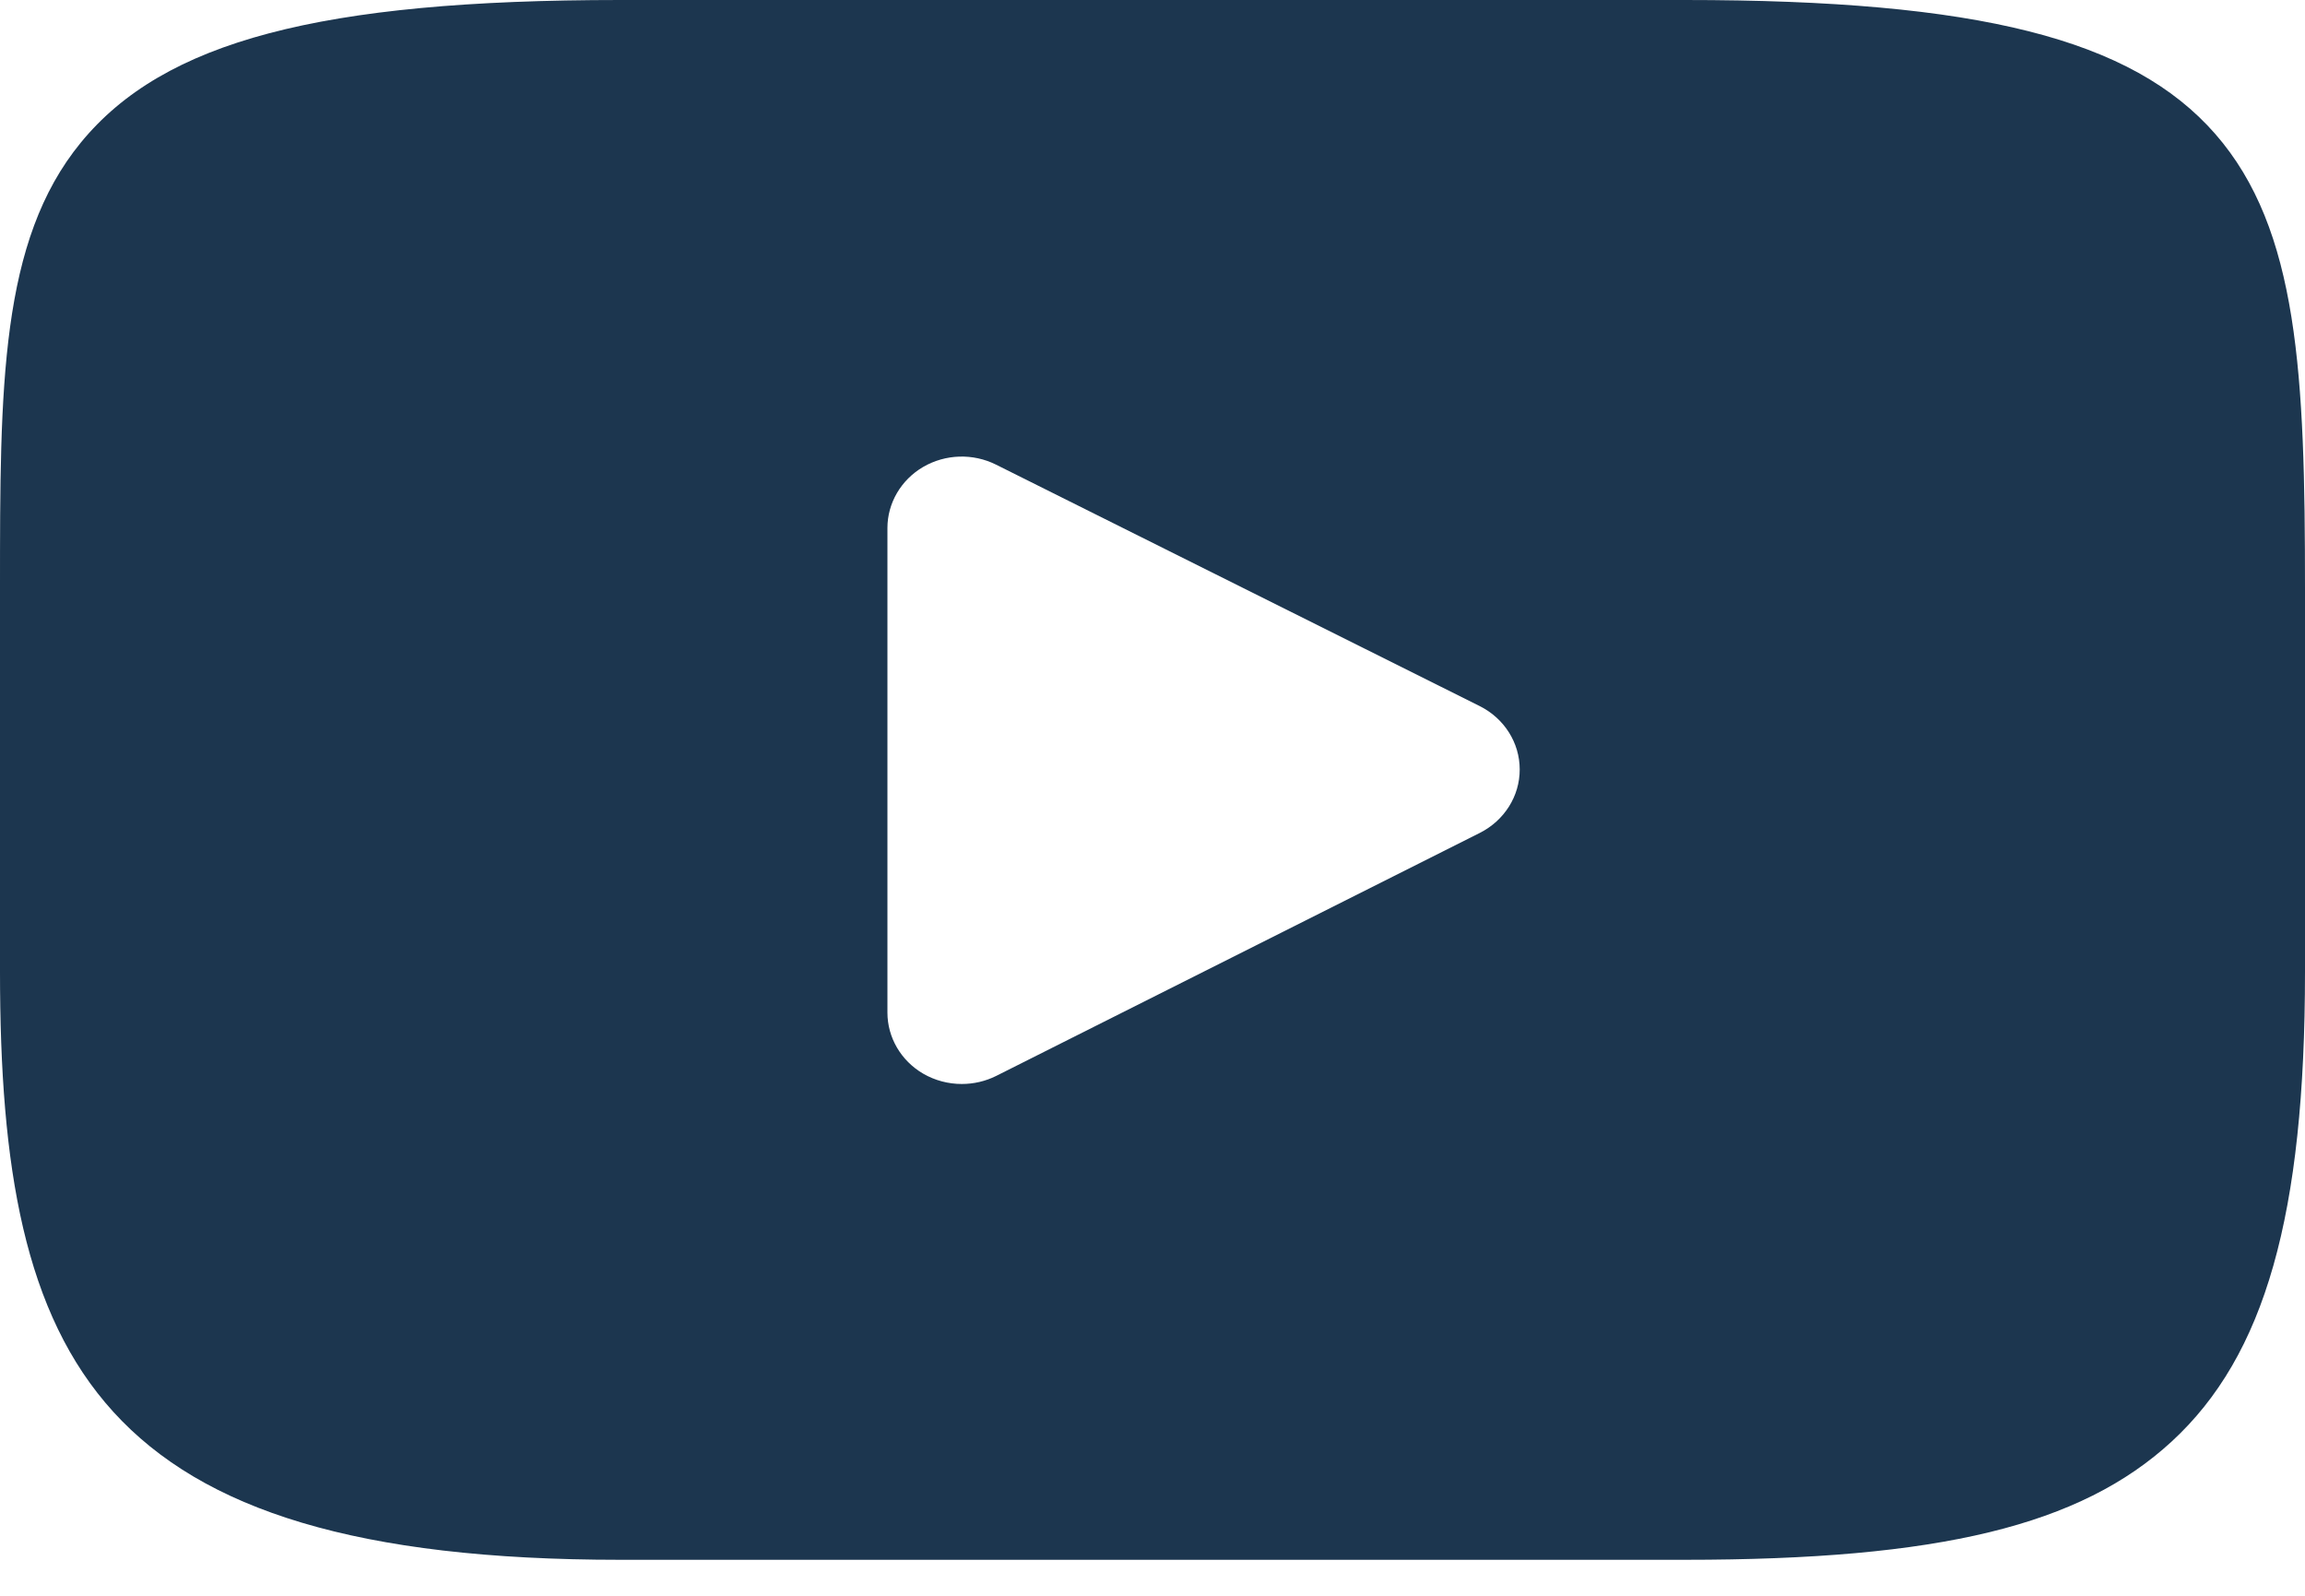 <svg width="26" height="18" viewBox="0 0 26 18" fill="none" xmlns="http://www.w3.org/2000/svg">
<path d="M24.987 1.51C24.048 0.438 22.315 0 19.006 0H6.994C3.609 0 1.847 0.466 0.912 1.608C0 2.721 0 4.362 0 6.633V10.961C0 15.36 1.082 17.594 6.994 17.594H19.006C21.876 17.594 23.466 17.208 24.495 16.261C25.55 15.29 26 13.705 26 10.961V6.633C26 4.238 25.93 2.588 24.987 1.51ZM16.692 9.395L11.237 12.136C11.115 12.197 10.982 12.227 10.849 12.227C10.698 12.227 10.547 12.188 10.414 12.111C10.163 11.965 10.01 11.703 10.01 11.421V5.956C10.01 5.675 10.163 5.413 10.413 5.267C10.664 5.121 10.975 5.111 11.235 5.241L16.69 7.964C16.968 8.103 17.142 8.378 17.142 8.679C17.143 8.98 16.969 9.255 16.692 9.395Z" fill="#1C364F"/>
</svg>
